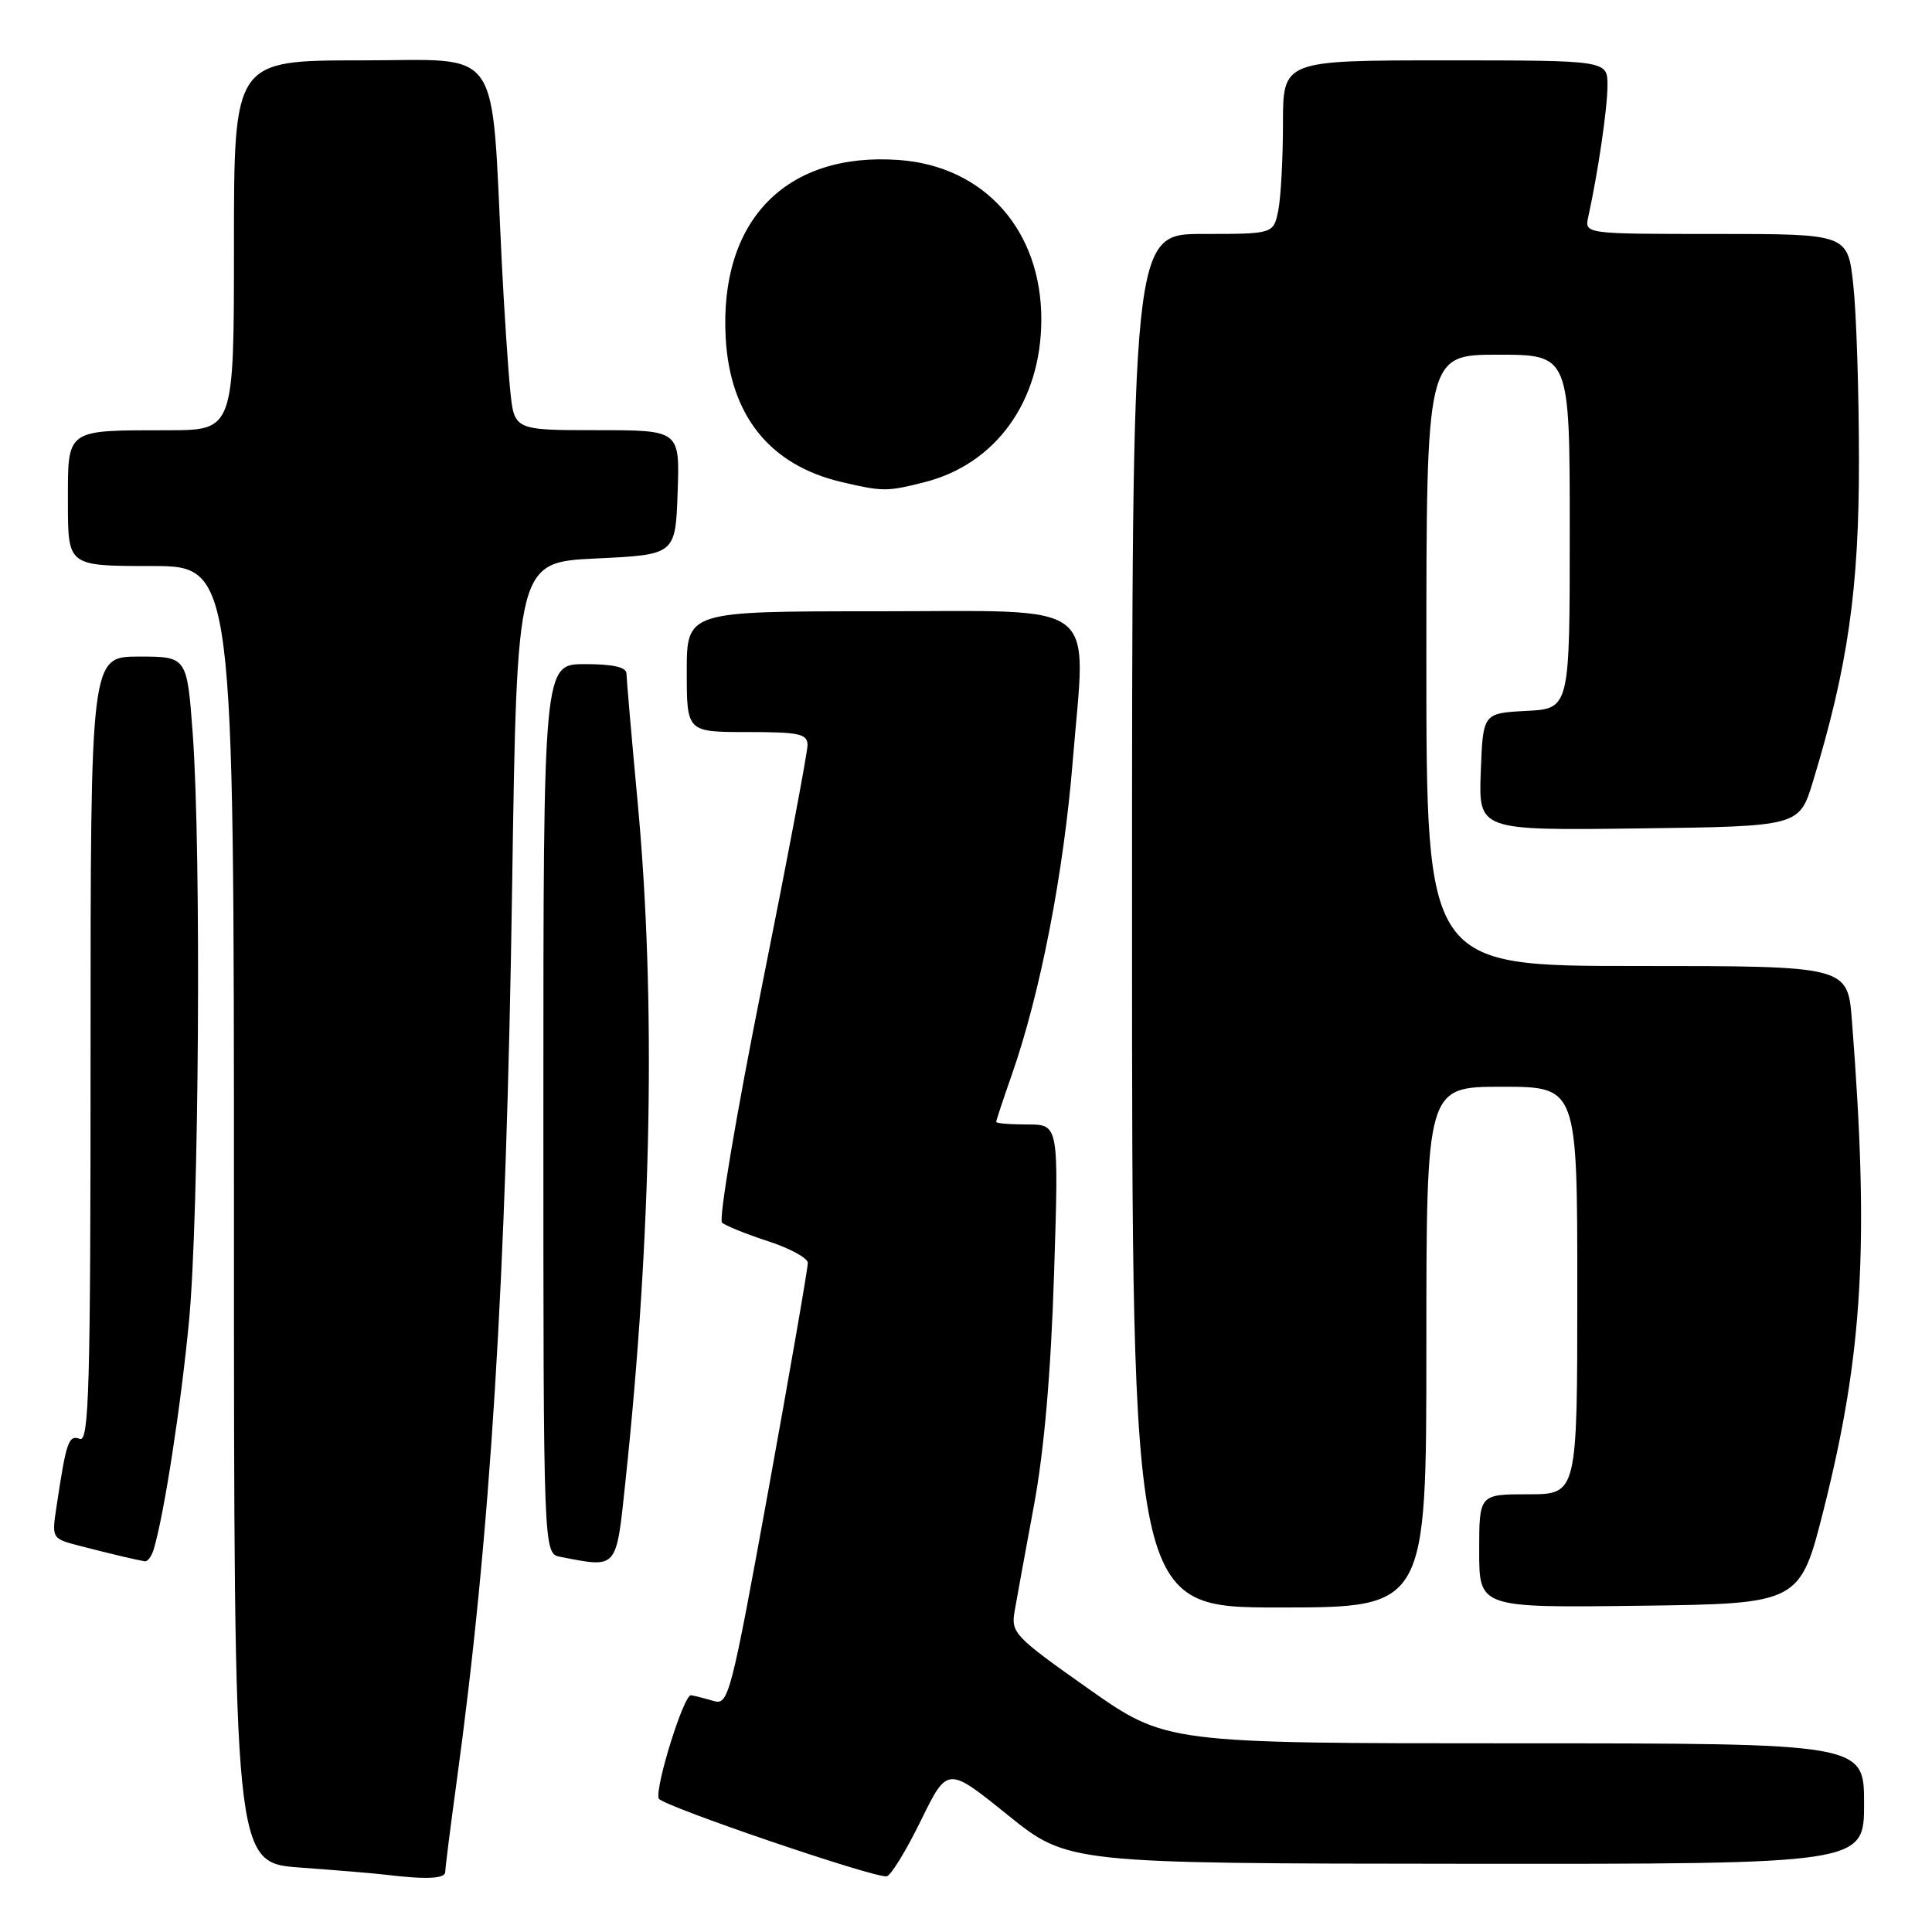 <?xml version="1.0" encoding="UTF-8" standalone="no"?>
<!DOCTYPE svg PUBLIC "-//W3C//DTD SVG 1.1//EN" "http://www.w3.org/Graphics/SVG/1.1/DTD/svg11.dtd" >
<svg xmlns="http://www.w3.org/2000/svg" xmlns:xlink="http://www.w3.org/1999/xlink" version="1.1" viewBox="0 0 256 256">
 <g >
 <path fill="currentColor"
d=" M 59.00 248.03 C 59.00 247.50 59.67 242.22 60.48 236.28 C 64.99 203.44 67.08 169.88 67.86 117.50 C 68.50 74.50 68.50 74.50 79.00 74.00 C 89.50 73.50 89.50 73.50 89.79 65.25 C 90.08 57.00 90.08 57.00 79.11 57.00 C 68.14 57.00 68.14 57.00 67.61 51.75 C 67.32 48.86 66.82 41.33 66.50 35.00 C 65.03 5.41 66.82 8.00 47.86 8.00 C 31.00 8.00 31.00 8.00 31.00 32.50 C 31.00 57.00 31.00 57.00 22.25 57.01 C 8.57 57.03 9.00 56.73 9.00 66.62 C 9.00 75.00 9.00 75.00 20.00 75.00 C 31.00 75.00 31.00 75.00 31.00 160.91 C 31.00 246.82 31.00 246.82 39.75 247.46 C 44.56 247.81 49.62 248.23 51.00 248.40 C 56.53 249.07 59.00 248.95 59.00 248.03 Z  M 122.02 241.24 C 125.54 234.05 125.54 234.05 133.52 240.49 C 141.50 246.92 141.50 246.92 194.25 246.96 C 247.00 247.00 247.00 247.00 247.00 239.00 C 247.00 231.00 247.00 231.00 200.75 231.00 C 154.49 231.00 154.49 231.00 144.20 223.75 C 134.44 216.87 133.94 216.35 134.44 213.50 C 134.72 211.85 135.88 205.55 137.00 199.50 C 138.36 192.18 139.25 181.89 139.67 168.75 C 140.30 149.00 140.30 149.00 136.15 149.00 C 133.87 149.00 132.00 148.85 132.00 148.66 C 132.00 148.47 132.93 145.66 134.07 142.41 C 137.85 131.62 140.94 115.70 142.15 100.78 C 143.90 79.13 146.37 81.00 116.02 81.00 C 91.00 81.00 91.00 81.00 91.00 89.00 C 91.00 97.00 91.00 97.00 99.00 97.00 C 105.95 97.00 107.00 97.23 107.00 98.75 C 107.00 99.71 104.27 114.17 100.92 130.87 C 97.58 147.57 95.21 161.58 95.67 162.00 C 96.13 162.41 98.86 163.52 101.75 164.46 C 104.64 165.39 107.02 166.69 107.04 167.33 C 107.06 167.97 104.72 181.44 101.85 197.26 C 96.85 224.74 96.53 225.99 94.56 225.39 C 93.43 225.05 92.08 224.71 91.56 224.63 C 90.62 224.50 86.78 236.78 87.28 238.31 C 87.58 239.23 115.95 248.91 117.50 248.62 C 118.05 248.52 120.08 245.20 122.02 241.24 Z  M 189.00 178.50 C 189.00 144.00 189.00 144.00 199.00 144.00 C 209.00 144.00 209.00 144.00 209.00 171.00 C 209.00 198.00 209.00 198.00 202.50 198.00 C 196.00 198.00 196.00 198.00 196.00 205.52 C 196.00 213.04 196.00 213.04 217.25 212.77 C 238.50 212.50 238.50 212.50 241.67 199.93 C 246.86 179.30 247.69 164.83 245.39 135.25 C 244.83 128.00 244.83 128.00 216.91 128.00 C 189.00 128.00 189.00 128.00 189.00 87.50 C 189.00 47.00 189.00 47.00 198.50 47.00 C 208.00 47.00 208.00 47.00 208.00 70.45 C 208.00 93.90 208.00 93.90 202.25 94.20 C 196.50 94.50 196.50 94.50 196.21 102.27 C 195.92 110.04 195.92 110.04 217.17 109.77 C 238.42 109.50 238.42 109.50 240.23 103.54 C 244.86 88.35 246.34 77.98 246.32 61.00 C 246.32 51.92 245.98 41.46 245.57 37.75 C 244.84 31.00 244.84 31.00 227.40 31.00 C 209.96 31.00 209.96 31.00 210.45 28.75 C 211.76 22.78 213.00 14.30 213.00 11.32 C 213.00 8.00 213.00 8.00 191.50 8.00 C 170.00 8.00 170.00 8.00 170.00 16.37 C 170.00 20.98 169.72 26.16 169.38 27.87 C 168.75 31.00 168.75 31.00 159.38 31.00 C 150.00 31.00 150.00 31.00 150.00 122.00 C 150.00 213.00 150.00 213.00 169.50 213.00 C 189.00 213.00 189.00 213.00 189.00 178.50 Z  M 20.38 205.25 C 21.77 200.57 23.98 186.23 25.05 175.00 C 26.38 160.97 26.68 112.92 25.54 97.25 C 24.78 87.00 24.78 87.00 18.39 87.00 C 12.00 87.00 12.00 87.00 12.00 139.11 C 12.00 183.93 11.80 191.14 10.57 190.66 C 9.09 190.10 8.78 191.00 7.48 199.69 C 6.85 203.87 6.85 203.88 10.67 204.86 C 14.66 205.89 18.02 206.69 19.18 206.88 C 19.56 206.95 20.10 206.21 20.38 205.25 Z  M 82.88 196.25 C 86.36 163.53 86.92 132.52 84.51 106.50 C 83.69 97.70 83.02 89.94 83.01 89.25 C 83.00 88.40 81.23 88.00 77.50 88.00 C 72.00 88.00 72.00 88.00 72.00 146.93 C 72.00 205.86 72.00 205.86 74.25 206.29 C 81.90 207.77 81.63 208.08 82.88 196.25 Z  M 122.44 63.91 C 131.94 61.52 137.94 53.22 137.98 42.41 C 138.02 30.53 130.45 22.02 119.11 21.20 C 104.13 20.12 95.28 29.22 96.16 44.81 C 96.74 55.08 102.03 61.65 111.51 63.87 C 116.99 65.15 117.52 65.15 122.44 63.91 Z "/>
</g>
</svg>